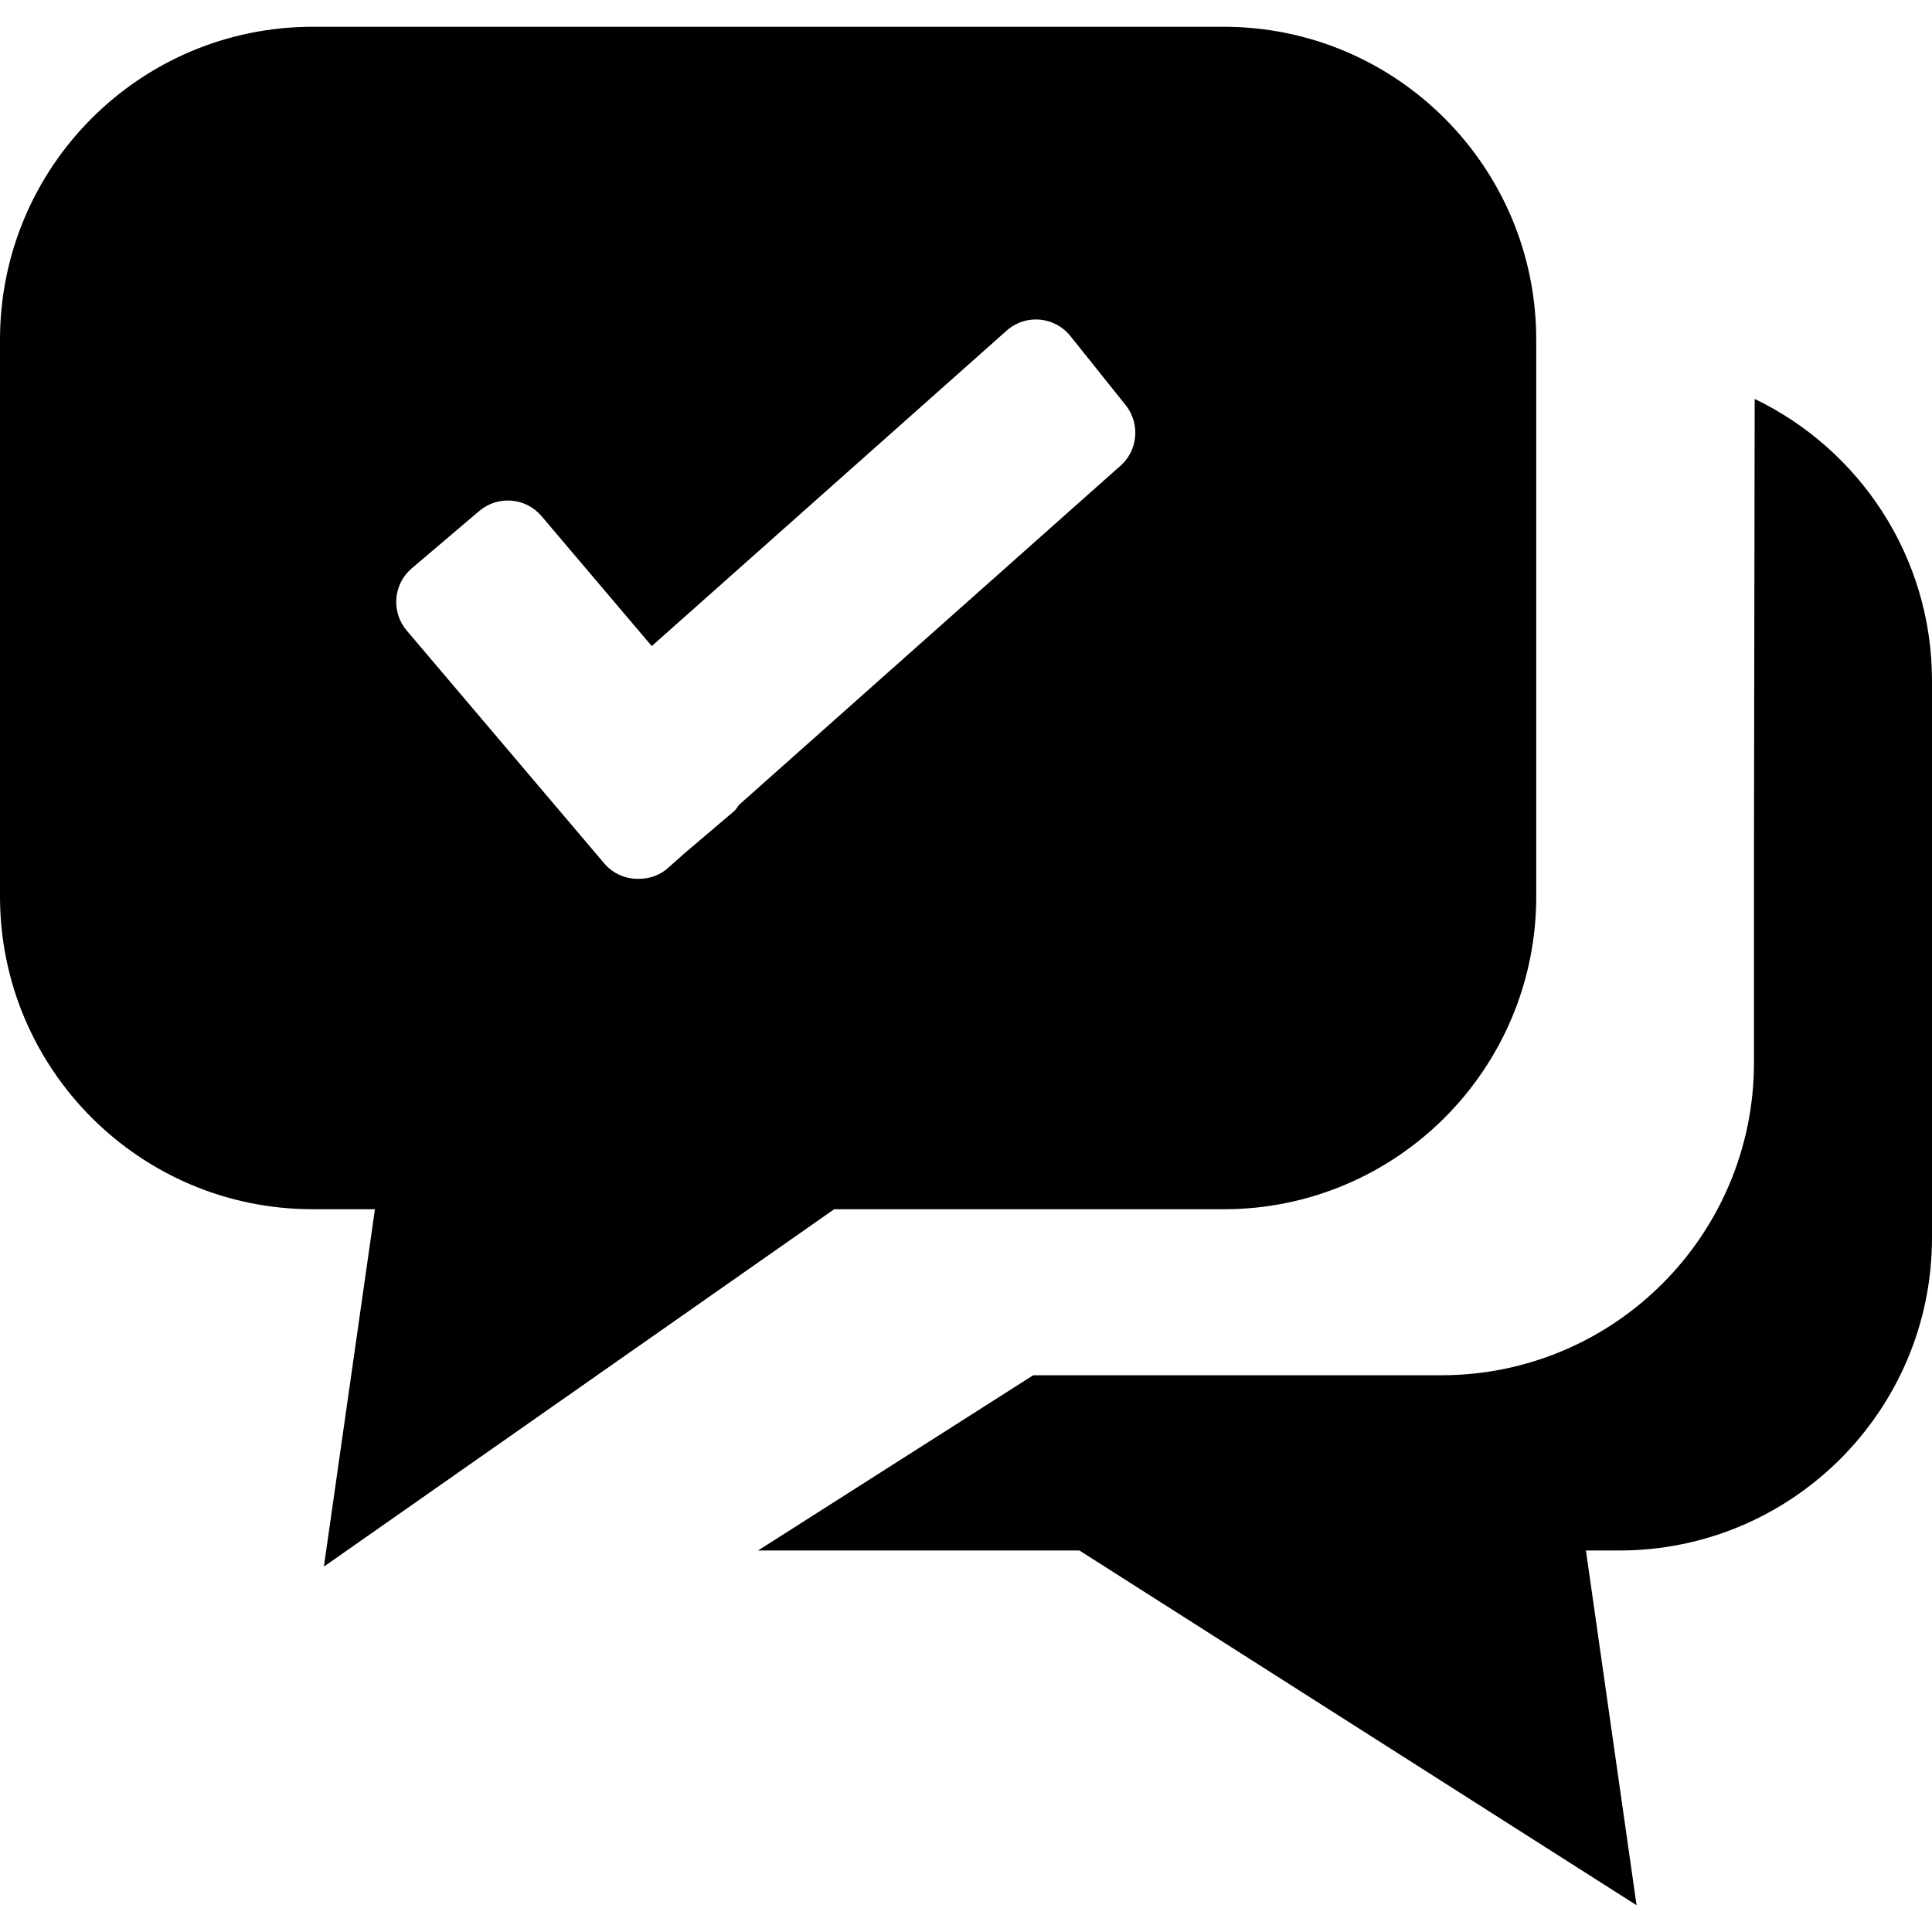 <?xml version="1.0" encoding="utf-8"?>
<!-- Generator: Adobe Illustrator 14.0.0, SVG Export Plug-In . SVG Version: 6.00 Build 43363)  -->
<!DOCTYPE svg PUBLIC "-//W3C//DTD SVG 1.1//EN" "http://www.w3.org/Graphics/SVG/1.1/DTD/svg11.dtd">
<svg version="1.1" id="Capa_1" xmlns="http://www.w3.org/2000/svg" xmlns:xlink="http://www.w3.org/1999/xlink" x="0px" y="0px"
	 width="64px" height="64px" viewBox="0 0 64 64" enable-background="new 0 0 64 64" xml:space="preserve">
<path fill-rule="evenodd" clip-rule="evenodd" d="M53.642,51.362h-1.106l1.677,11.751L35.757,51.362H25.112l9.115-5.805h13.518
	c5.721,0,10.358-4.638,10.358-10.362v-7.379l0.023-14.601C61.601,14.888,64,18.44,64,22.556v18.442
	C64,46.722,59.362,51.362,53.642,51.362z M40.534,40.058H27.632L10.729,51.896l1.691-11.839h-2.062C4.638,40.058,0,35.418,0,29.694
	V11.251C0,5.527,4.638,0.887,10.359,0.887h30.175c5.721,0,10.356,4.641,10.356,10.365v18.442
	C50.891,35.418,46.255,40.058,40.534,40.058z M37.289,13.421l-1.83-2.288c-0.505-0.633-1.427-0.735-2.057-0.23L21.59,21.402
	l-3.652-4.306c-0.523-0.616-1.447-0.691-2.063-0.168l-2.233,1.897c-0.617,0.523-0.692,1.447-0.168,2.064l6.543,7.713
	c0.294,0.347,0.713,0.515,1.134,0.51c0.325,0.003,0.651-0.095,0.926-0.314l0.601-0.534l1.636-1.39
	c0.073-0.061,0.112-0.143,0.17-0.215L37.06,15.479C37.691,14.974,37.793,14.052,37.289,13.421z"/>
</svg>
